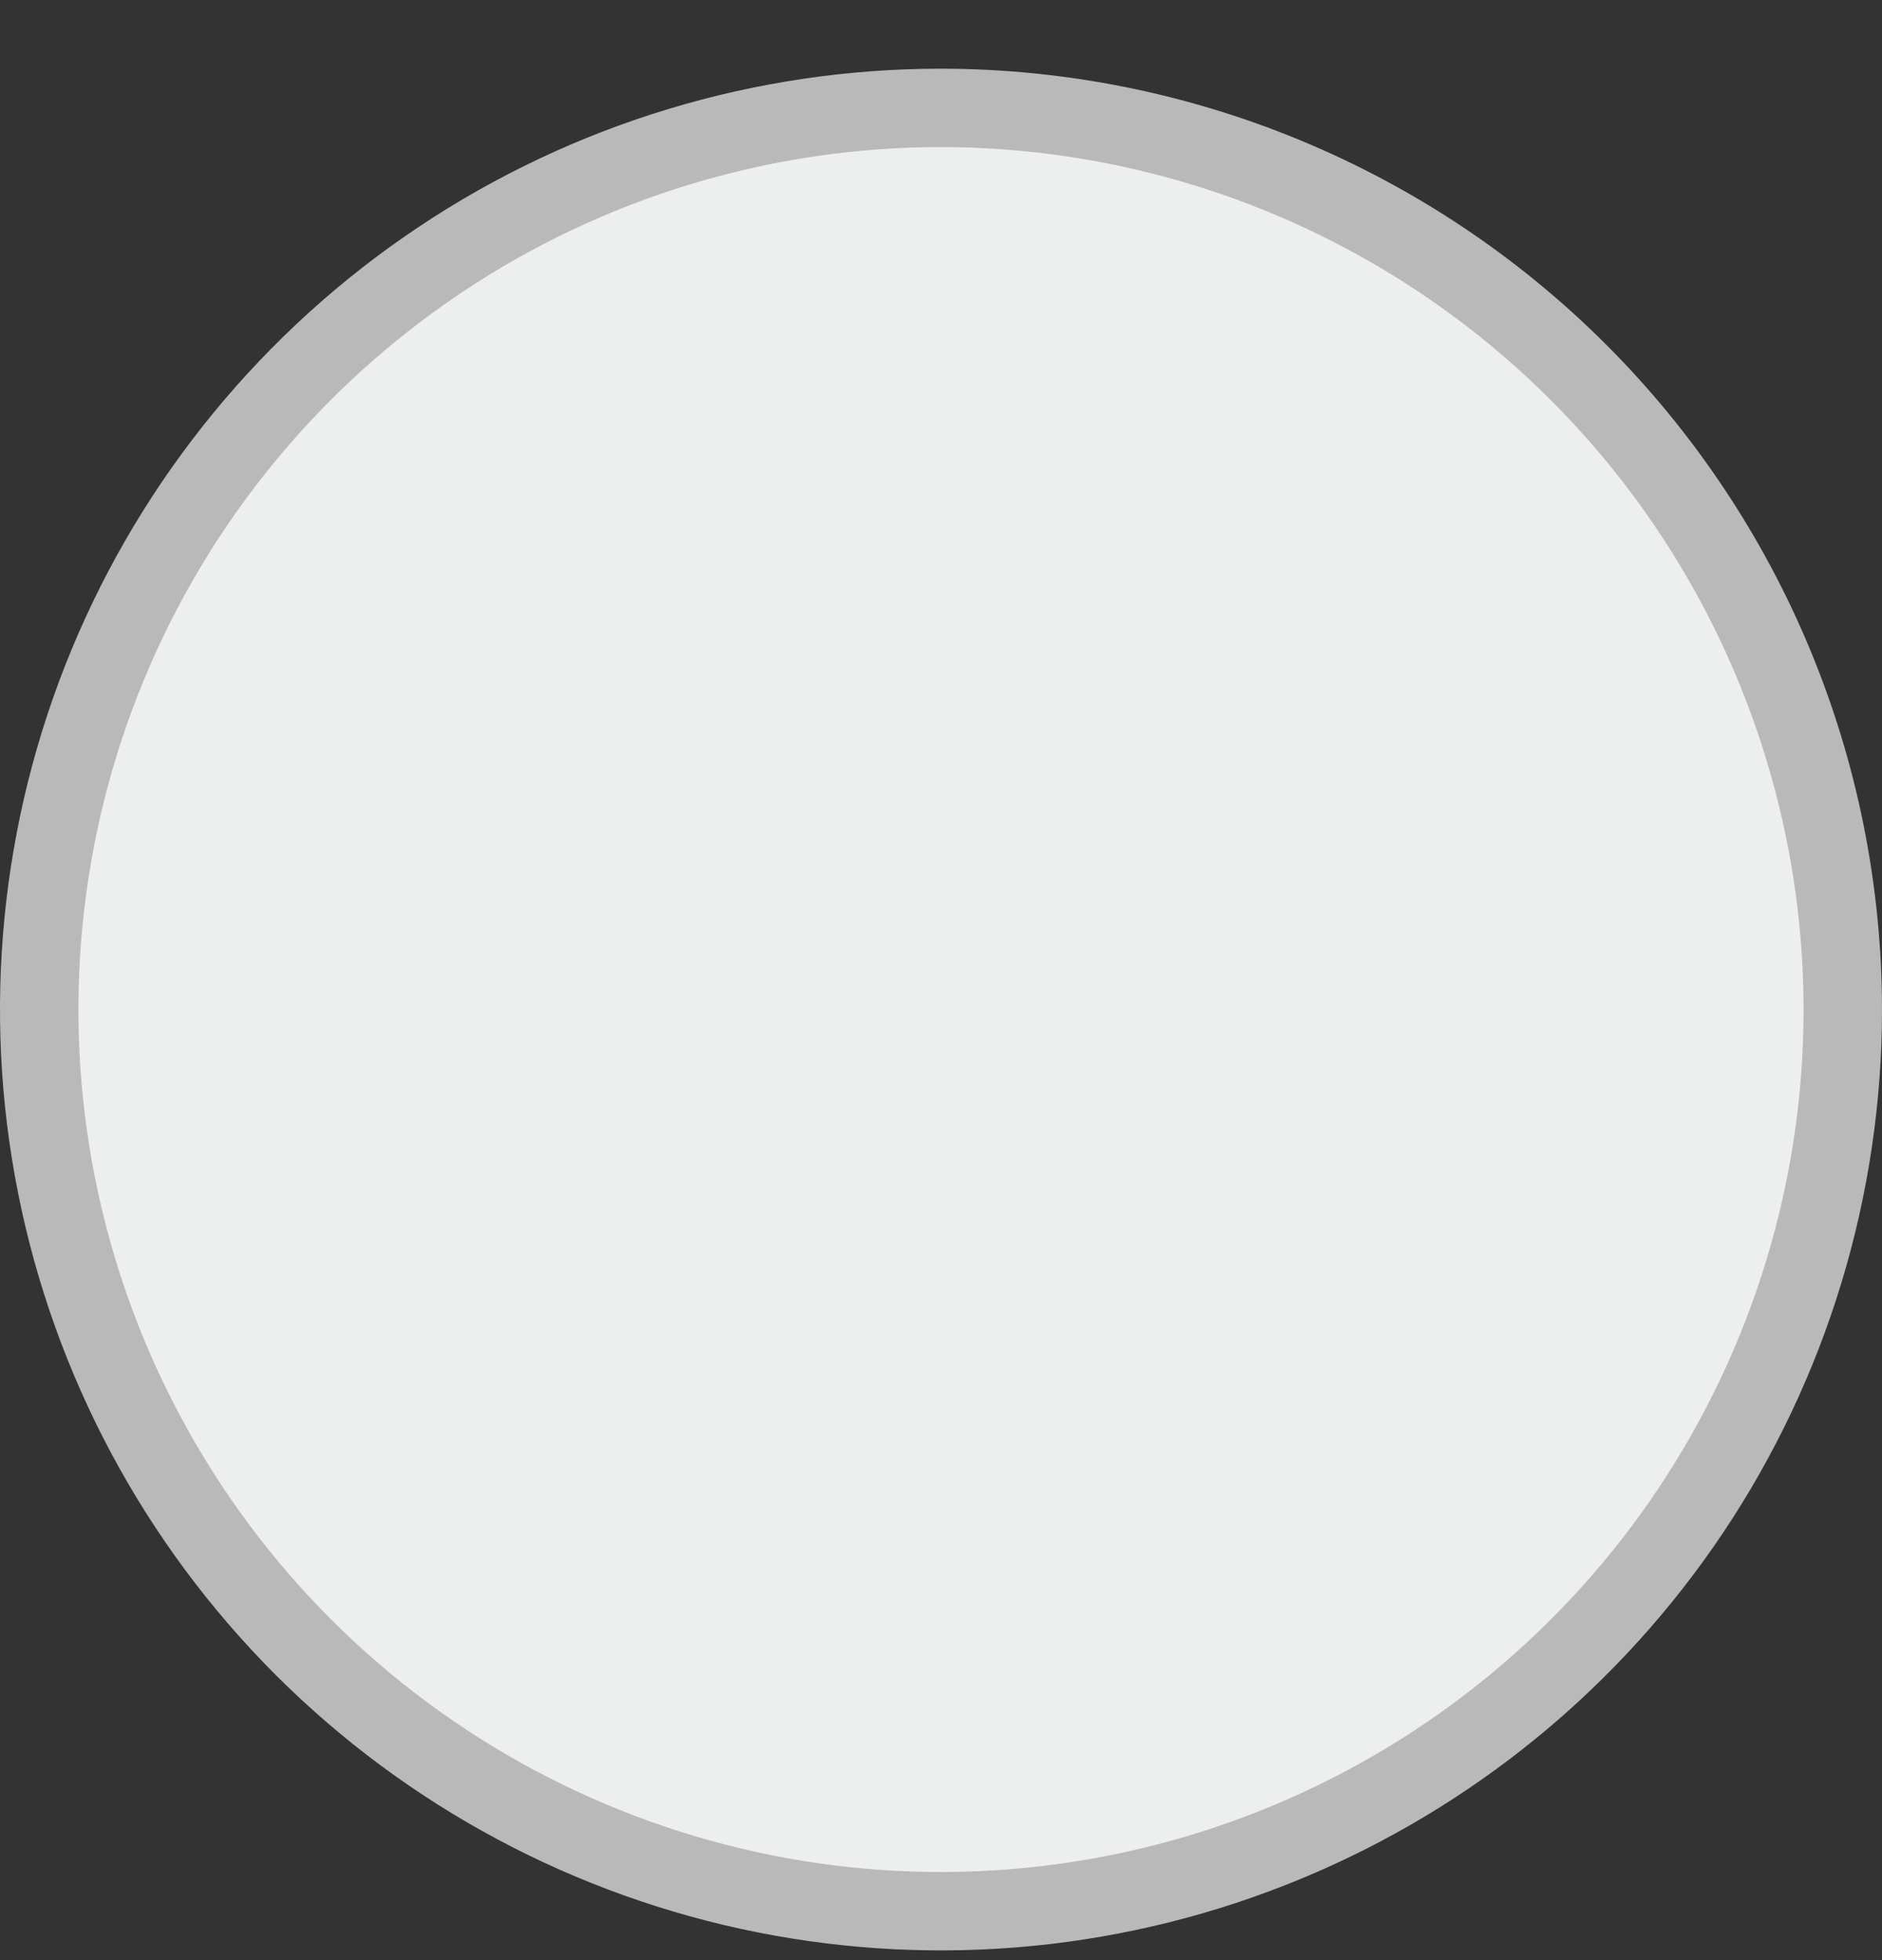<svg width="24" height="25" viewBox="0 0 24 25" fill="none" xmlns="http://www.w3.org/2000/svg">
<rect x="0" y="0" width="24" height="25" fill="#333333" stroke="none"/>
<g clip-path="url(#clip0_198_98)">
<path d="M5.611 3.314C7.502 2.05 9.725 1.376 12 1.376C15.049 1.379 17.972 2.592 20.128 4.748C22.284 6.904 23.497 9.827 23.5 12.876C23.5 15.151 22.825 17.374 21.562 19.265C20.298 21.156 18.502 22.63 16.401 23.5C14.3 24.371 11.987 24.599 9.756 24.155C7.526 23.711 5.477 22.616 3.868 21.008C2.26 19.399 1.165 17.35 0.721 15.119C0.277 12.889 0.505 10.576 1.375 8.475C2.246 6.374 3.72 4.578 5.611 3.314Z" fill="#EDEFEE" stroke="#B9B9B9"/>
</g>
<defs>
<clipPath id="clip0_198_98">
<rect width="24" height="24" fill="white" transform="translate(0 0.876)"/>
</clipPath>
</defs>
</svg>
